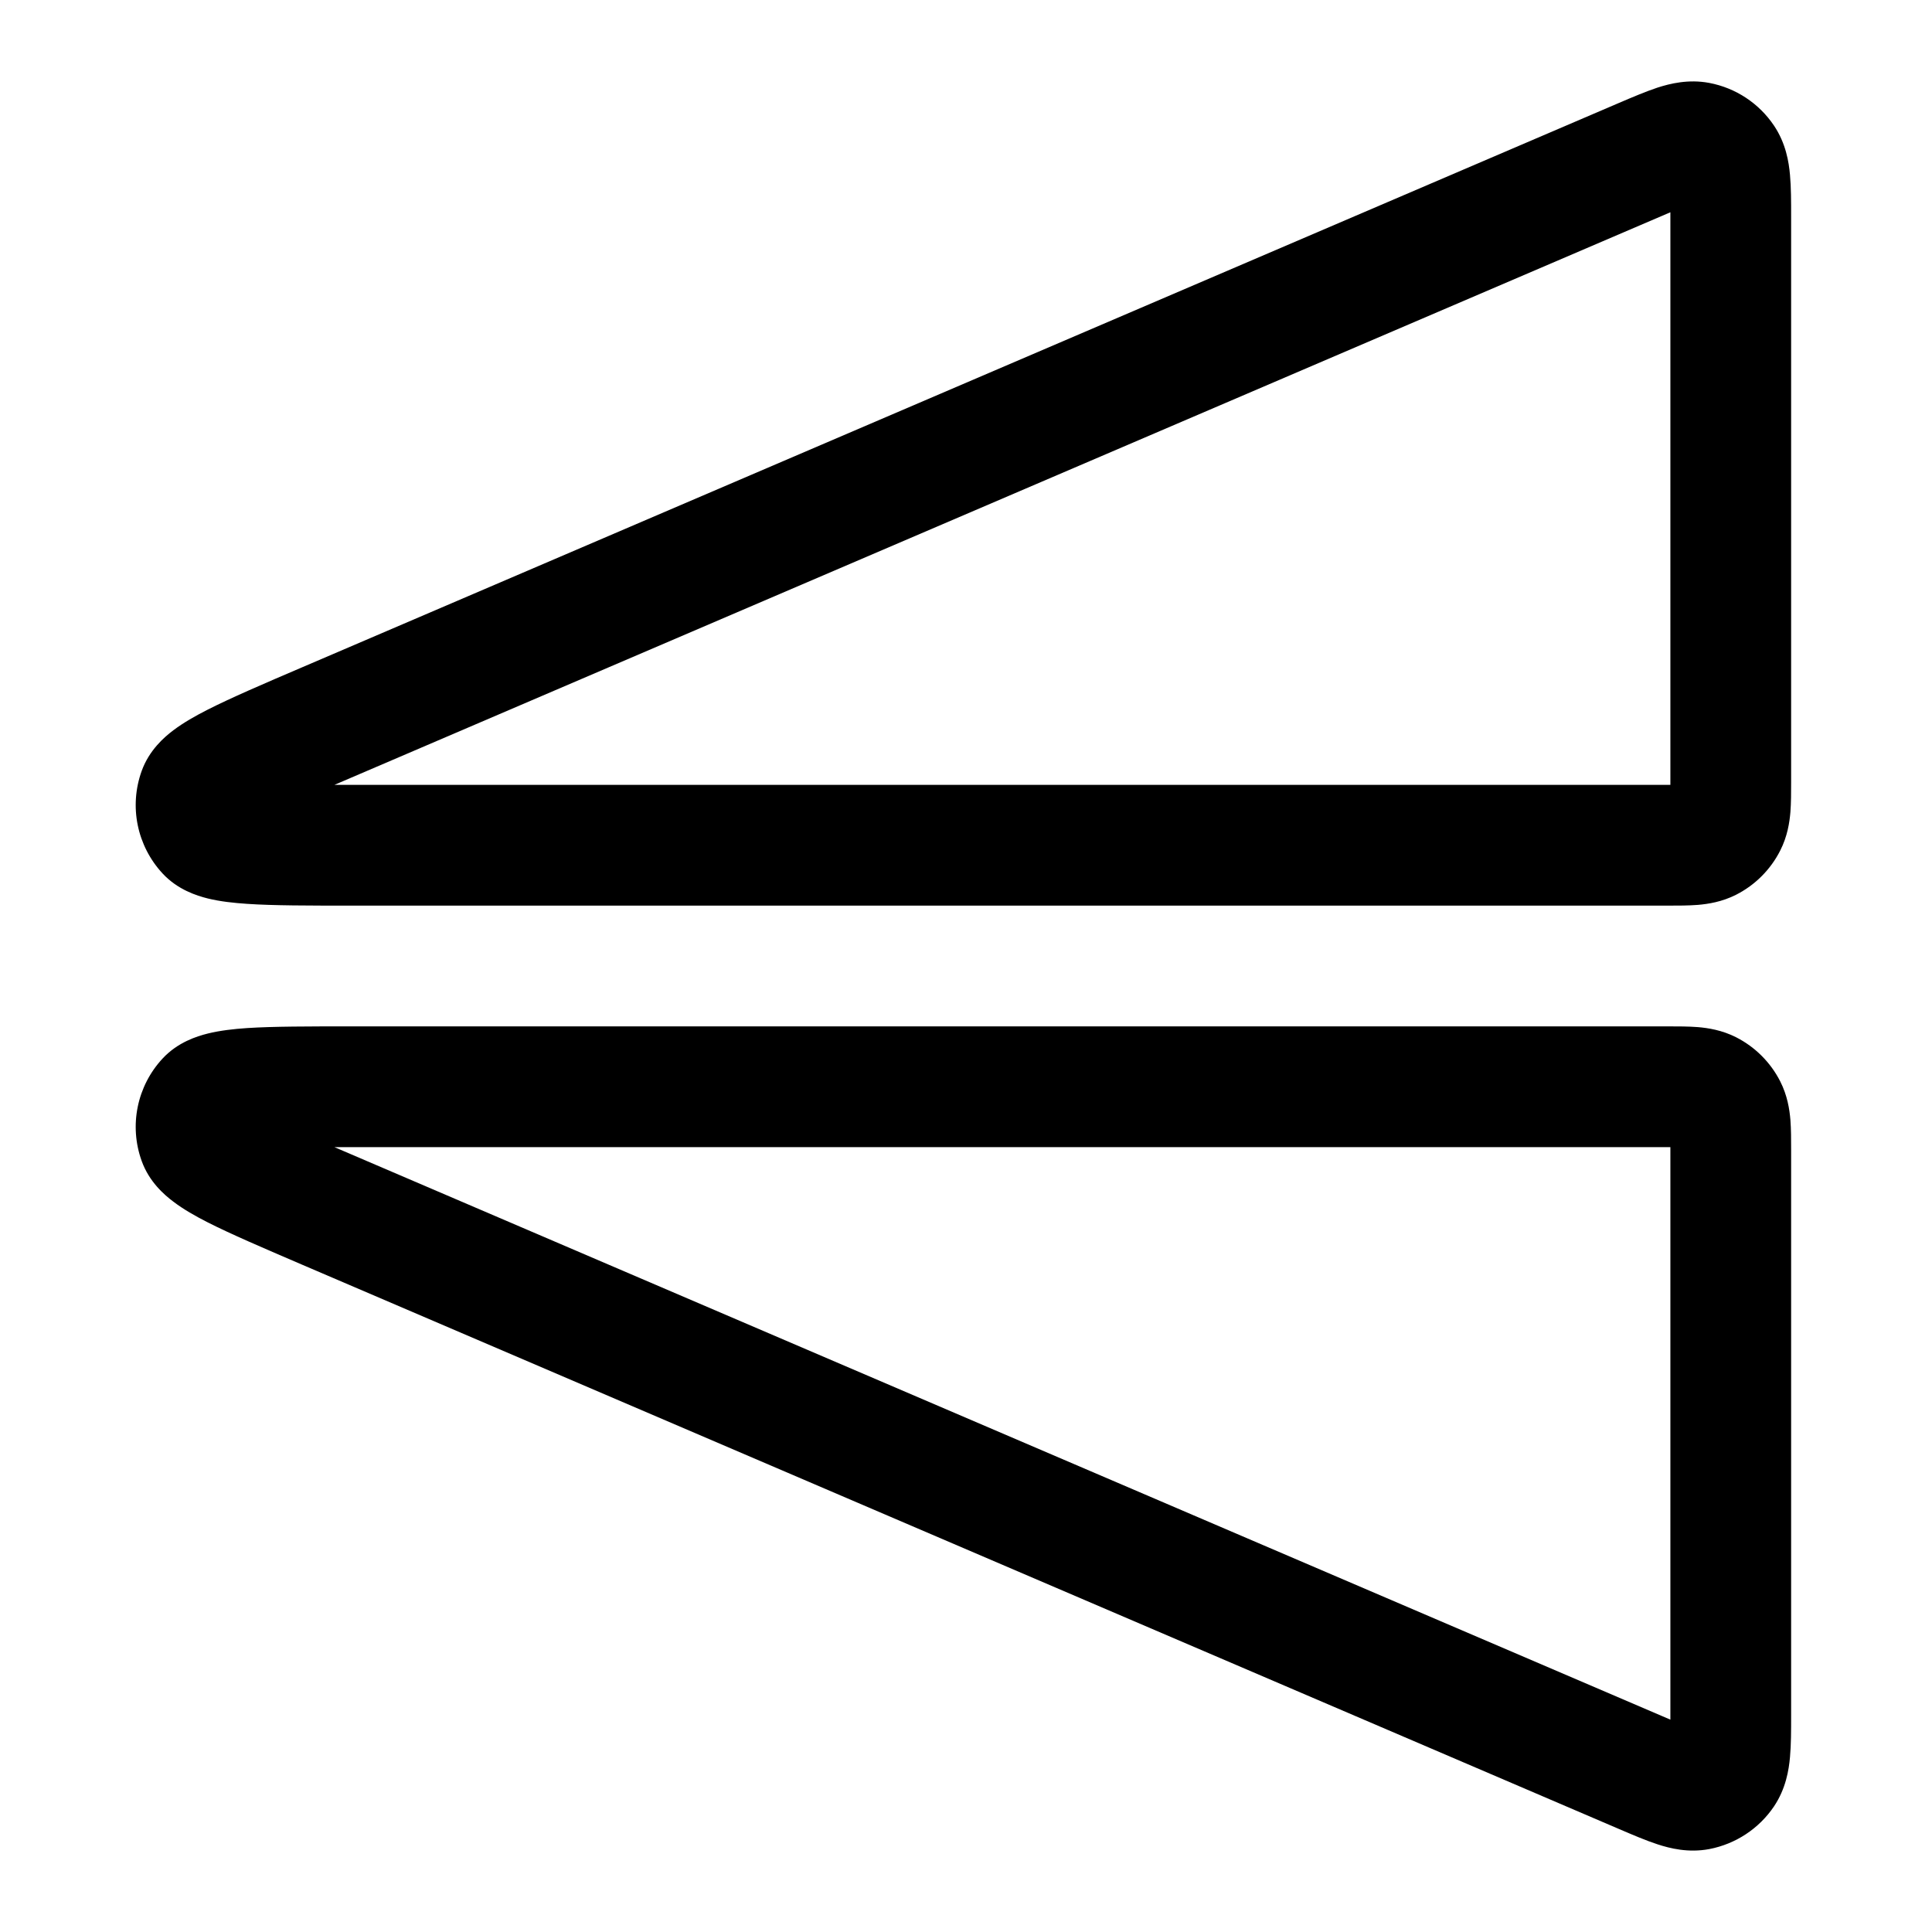 <svg width="24" height="24" viewBox="0 0 24 24" fill="none" xmlns="http://www.w3.org/2000/svg">
<path fill-rule="evenodd" clip-rule="evenodd" d="M1.76 14.422C1.601 13.982 1.702 13.49 2.021 13.148C2.208 12.947 2.445 12.873 2.581 12.839C2.735 12.801 2.905 12.782 3.07 12.771C3.393 12.75 3.833 12.75 4.368 12.75L20.72 12.75C20.843 12.75 20.975 12.75 21.09 12.759C21.219 12.77 21.391 12.796 21.568 12.886C21.803 13.006 21.994 13.197 22.114 13.432C22.204 13.609 22.23 13.781 22.241 13.91C22.25 14.025 22.25 14.157 22.25 14.28V21.313C22.25 21.492 22.25 21.674 22.236 21.826C22.222 21.986 22.185 22.22 22.037 22.44C21.851 22.716 21.561 22.907 21.233 22.97C20.973 23.019 20.744 22.961 20.591 22.911C20.446 22.864 20.279 22.792 20.113 22.721L3.759 15.713C3.268 15.502 2.864 15.329 2.575 15.182C2.428 15.107 2.279 15.023 2.153 14.927C2.04 14.842 1.853 14.681 1.76 14.422ZM4.154 14.25L20.75 14.25L20.75 21.362L4.154 14.25ZM21.084 21.493L21.081 21.492C21.083 21.493 21.085 21.493 21.084 21.493ZM20.739 21.718L20.738 21.721C20.739 21.721 20.739 21.72 20.739 21.718Z" fill="black"/>
<path fill-rule="evenodd" clip-rule="evenodd" d="M1.76 9.577C1.601 10.018 1.702 10.509 2.021 10.852C2.208 11.053 2.445 11.127 2.581 11.161C2.735 11.199 2.905 11.217 3.07 11.228C3.393 11.25 3.833 11.25 4.368 11.25L20.72 11.25C20.843 11.25 20.975 11.25 21.09 11.241C21.219 11.23 21.391 11.204 21.568 11.114C21.803 10.994 21.994 10.803 22.114 10.567C22.204 10.39 22.23 10.219 22.241 10.089C22.25 9.975 22.25 9.842 22.25 9.72V2.687C22.25 2.507 22.25 2.325 22.236 2.174C22.222 2.013 22.185 1.78 22.037 1.56C21.851 1.283 21.561 1.092 21.233 1.03C20.973 0.981 20.744 1.039 20.591 1.088C20.446 1.136 20.279 1.207 20.113 1.278L3.759 8.287C3.268 8.497 2.864 8.671 2.575 8.818C2.428 8.893 2.279 8.977 2.153 9.072C2.04 9.157 1.853 9.319 1.76 9.577ZM4.154 9.75L20.75 9.75L20.75 2.637L4.154 9.75ZM21.084 2.506L21.081 2.507C21.083 2.507 21.085 2.506 21.084 2.506ZM20.739 2.282L20.738 2.278C20.739 2.278 20.739 2.279 20.739 2.282Z" fill="black"/>
</svg>
